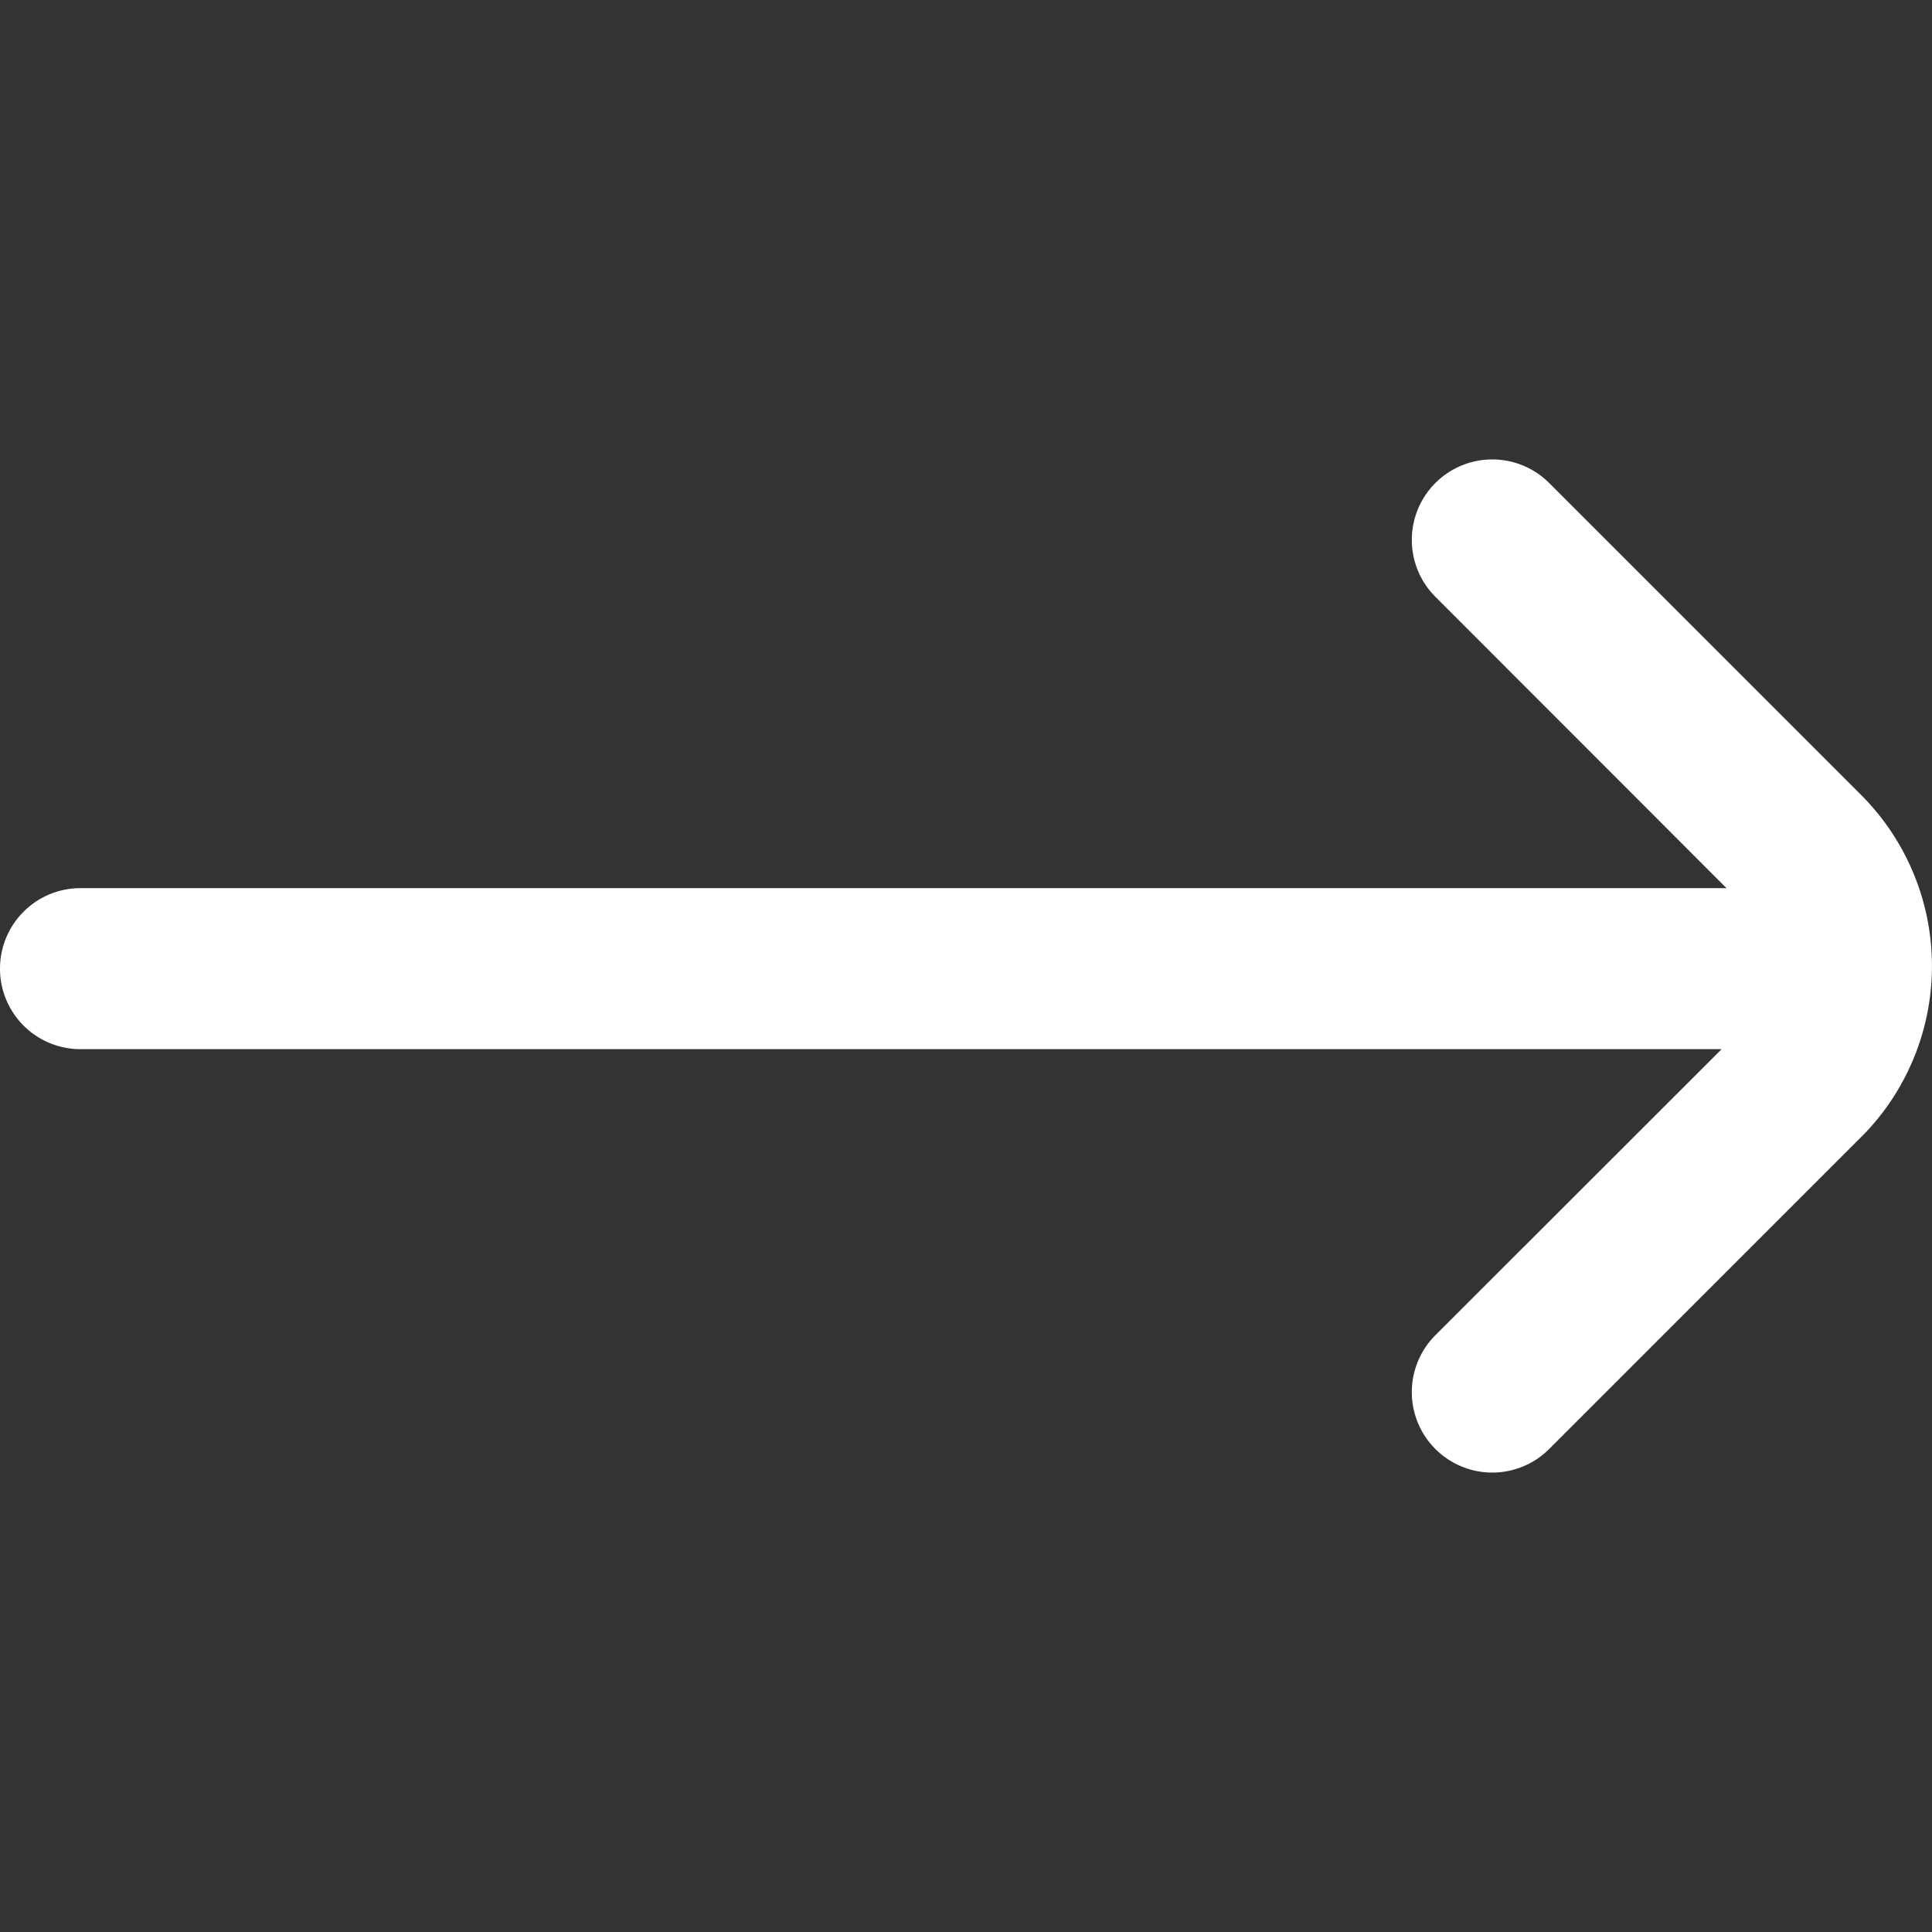 <svg xmlns="http://www.w3.org/2000/svg" xmlns:xlink="http://www.w3.org/1999/xlink" width="20" height="20" viewBox="0 0 20 20"><rect x="0" y="0" width="20" height="20" fill="#333333" stroke="none"/><defs><style>.a{fill:#fff;}.b{clip-path:url(#a);}</style><clipPath id="a"><rect class="a" width="20" height="20"/></clipPath></defs><g class="b"><path class="a" d="M19.27,11.74l-3.233,3.233a.833.833,0,0,1-1.178,0h0a.833.833,0,0,1,0-1.178l2.963-2.961H.833A.833.833,0,0,1,0,10H0a.833.833,0,0,1,.833-.833H17.873L14.859,6.151a.833.833,0,0,1,0-1.178h0a.833.833,0,0,1,1.178,0l3.233,3.233a2.506,2.506,0,0,1,0,3.535Z" transform="translate(0 0.027)"/></g></svg>